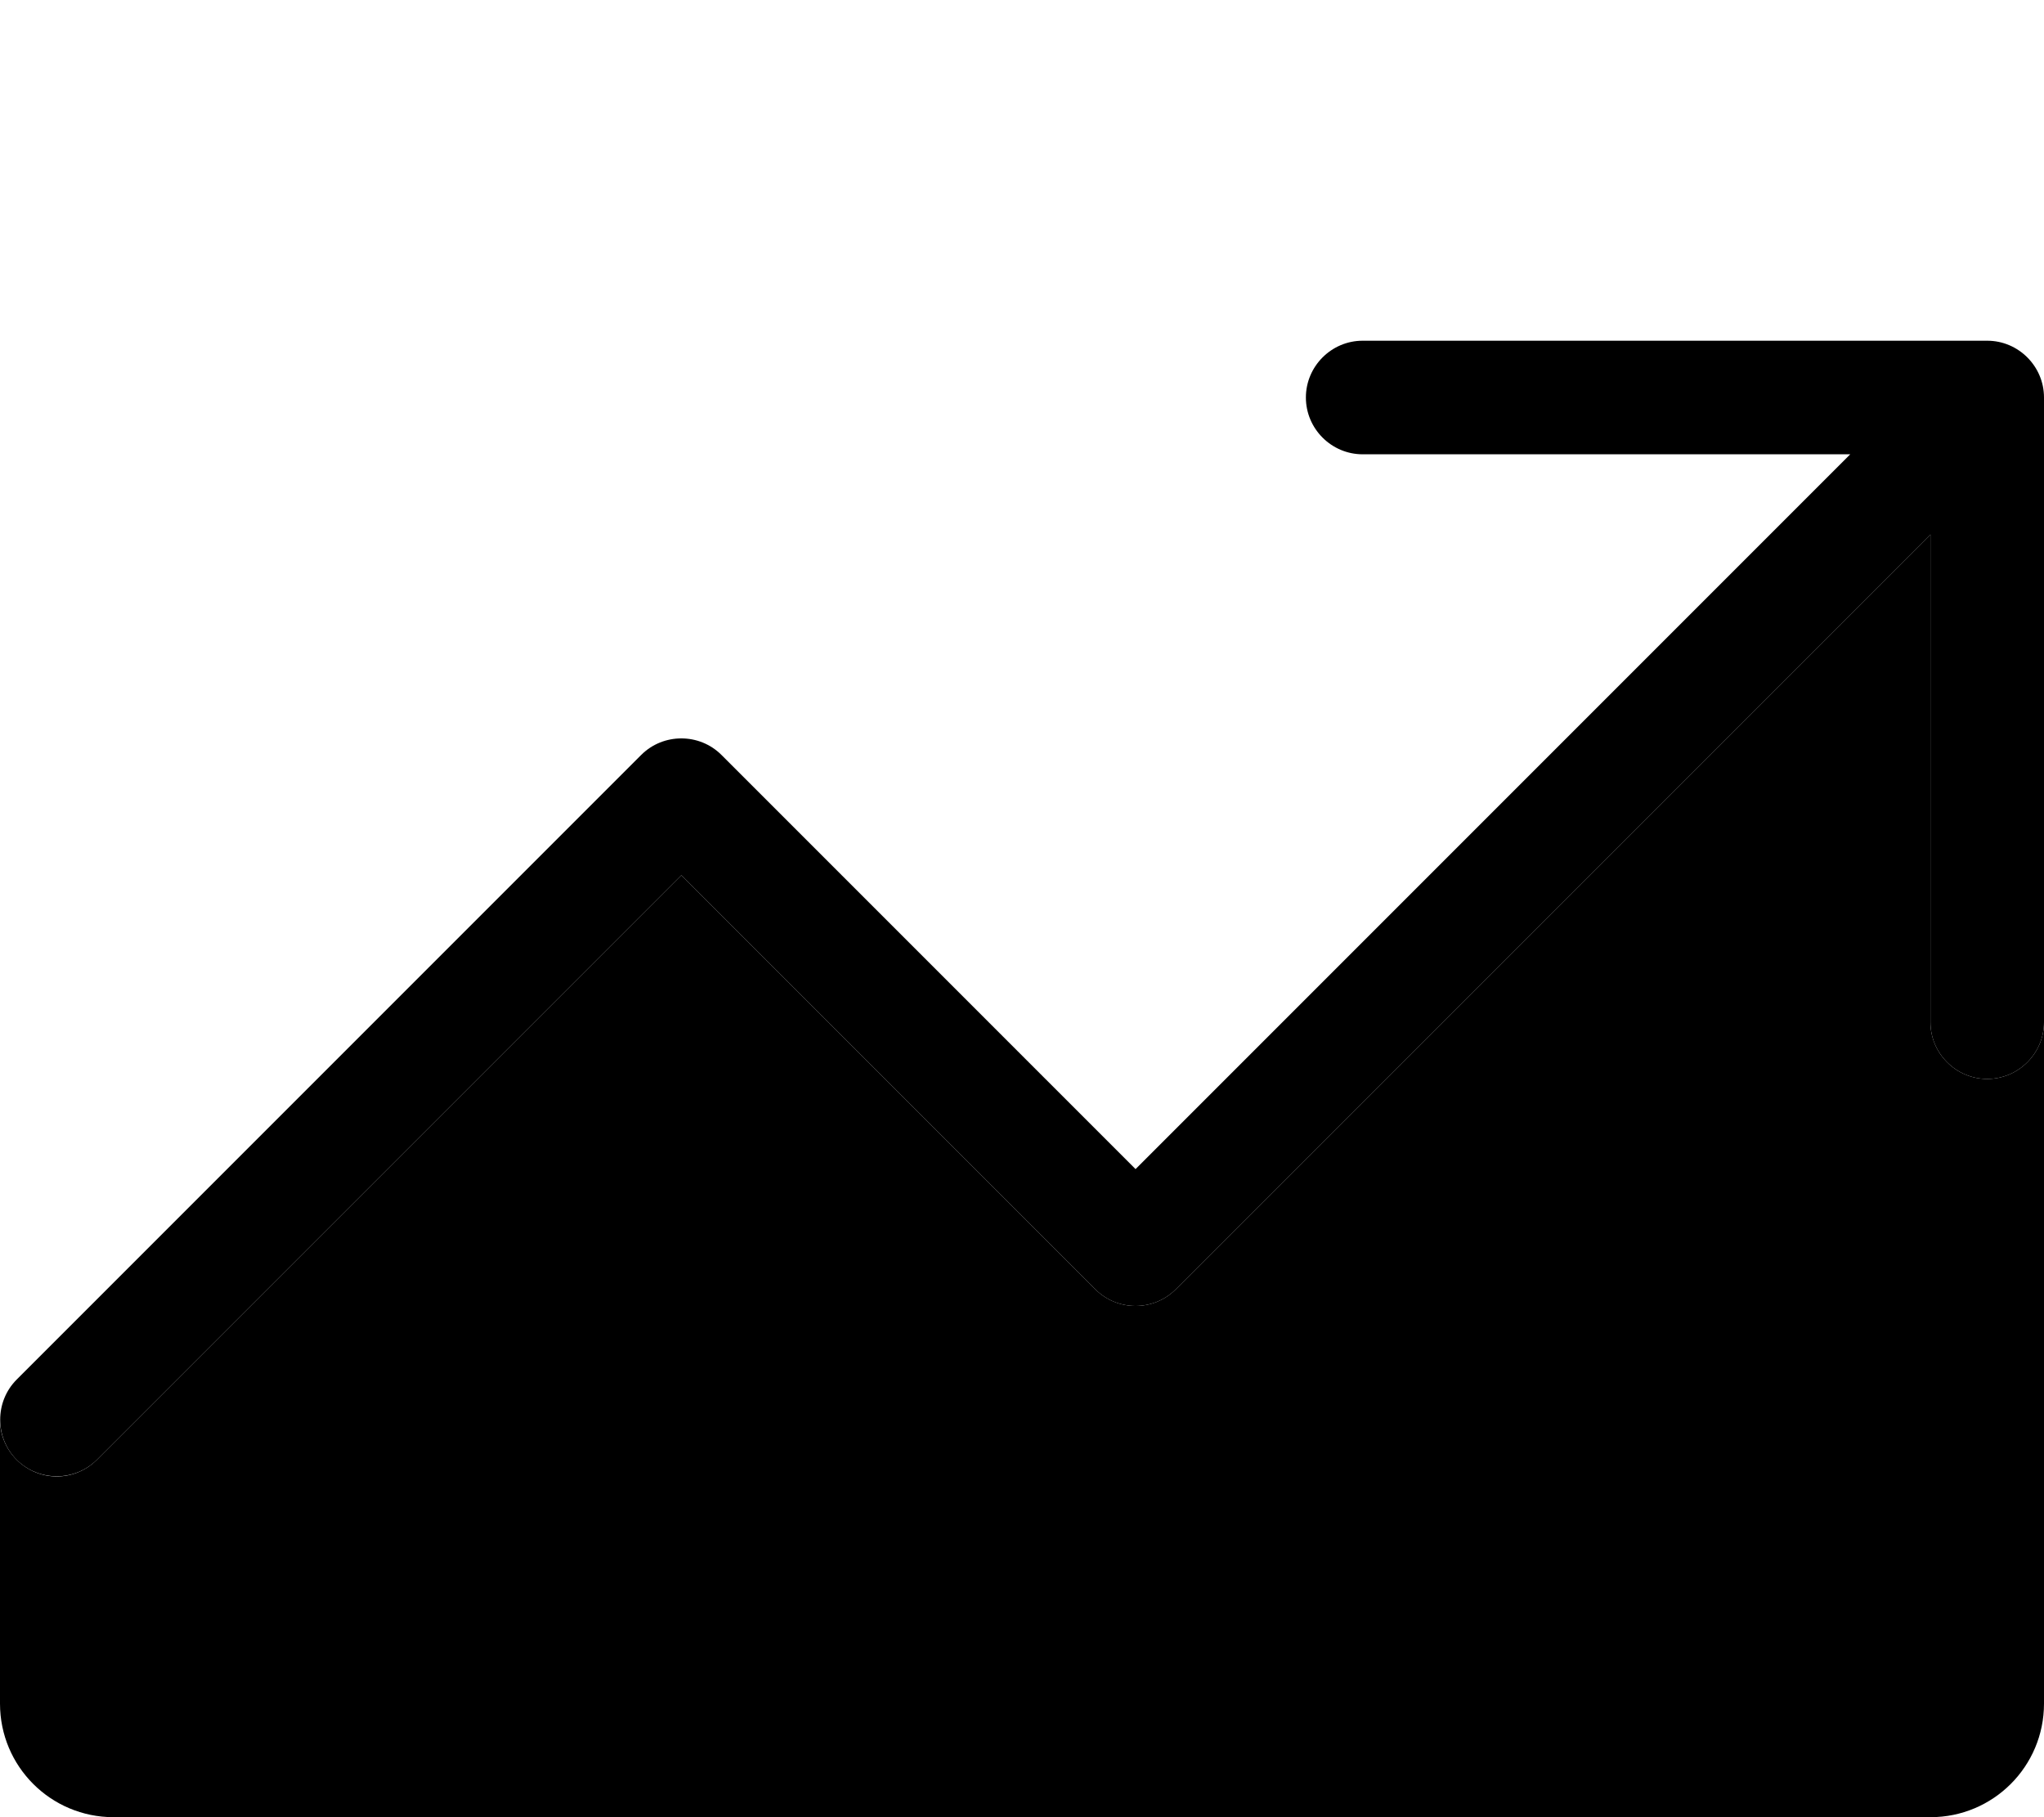 <svg xmlns="http://www.w3.org/2000/svg" viewBox="0 0 576 512"><path class="pr-icon-duotone-secondary" d="M0 400c0 4.1 1.6 8.2 4.7 11.3s7.2 4.7 11.3 4.7s8.2-1.6 11.3-4.7L192 246.6 308.7 363.3c6.2 6.2 16.4 6.2 22.6 0L544 150.6 544 288c0 8.8 7.2 16 16 16s16-7.2 16-16l0 192c0 17.7-14.3 32-32 32L32 512c-17.7 0-32-14.3-32-32l0-80z"/><path class="pr-icon-duotone-primary" d="M368 112c0-8.8 7.2-16 16-16l176 0c8.8 0 16 7.2 16 16l0 176c0 8.8-7.2 16-16 16s-16-7.2-16-16l0-137.4L331.3 363.3c-6.2 6.2-16.4 6.2-22.6 0L192 246.6 27.3 411.3c-6.2 6.2-16.4 6.2-22.6 0s-6.2-16.4 0-22.6l176-176c6.2-6.2 16.4-6.2 22.6 0L320 329.4 521.4 128 384 128c-8.8 0-16-7.2-16-16z"/></svg>
